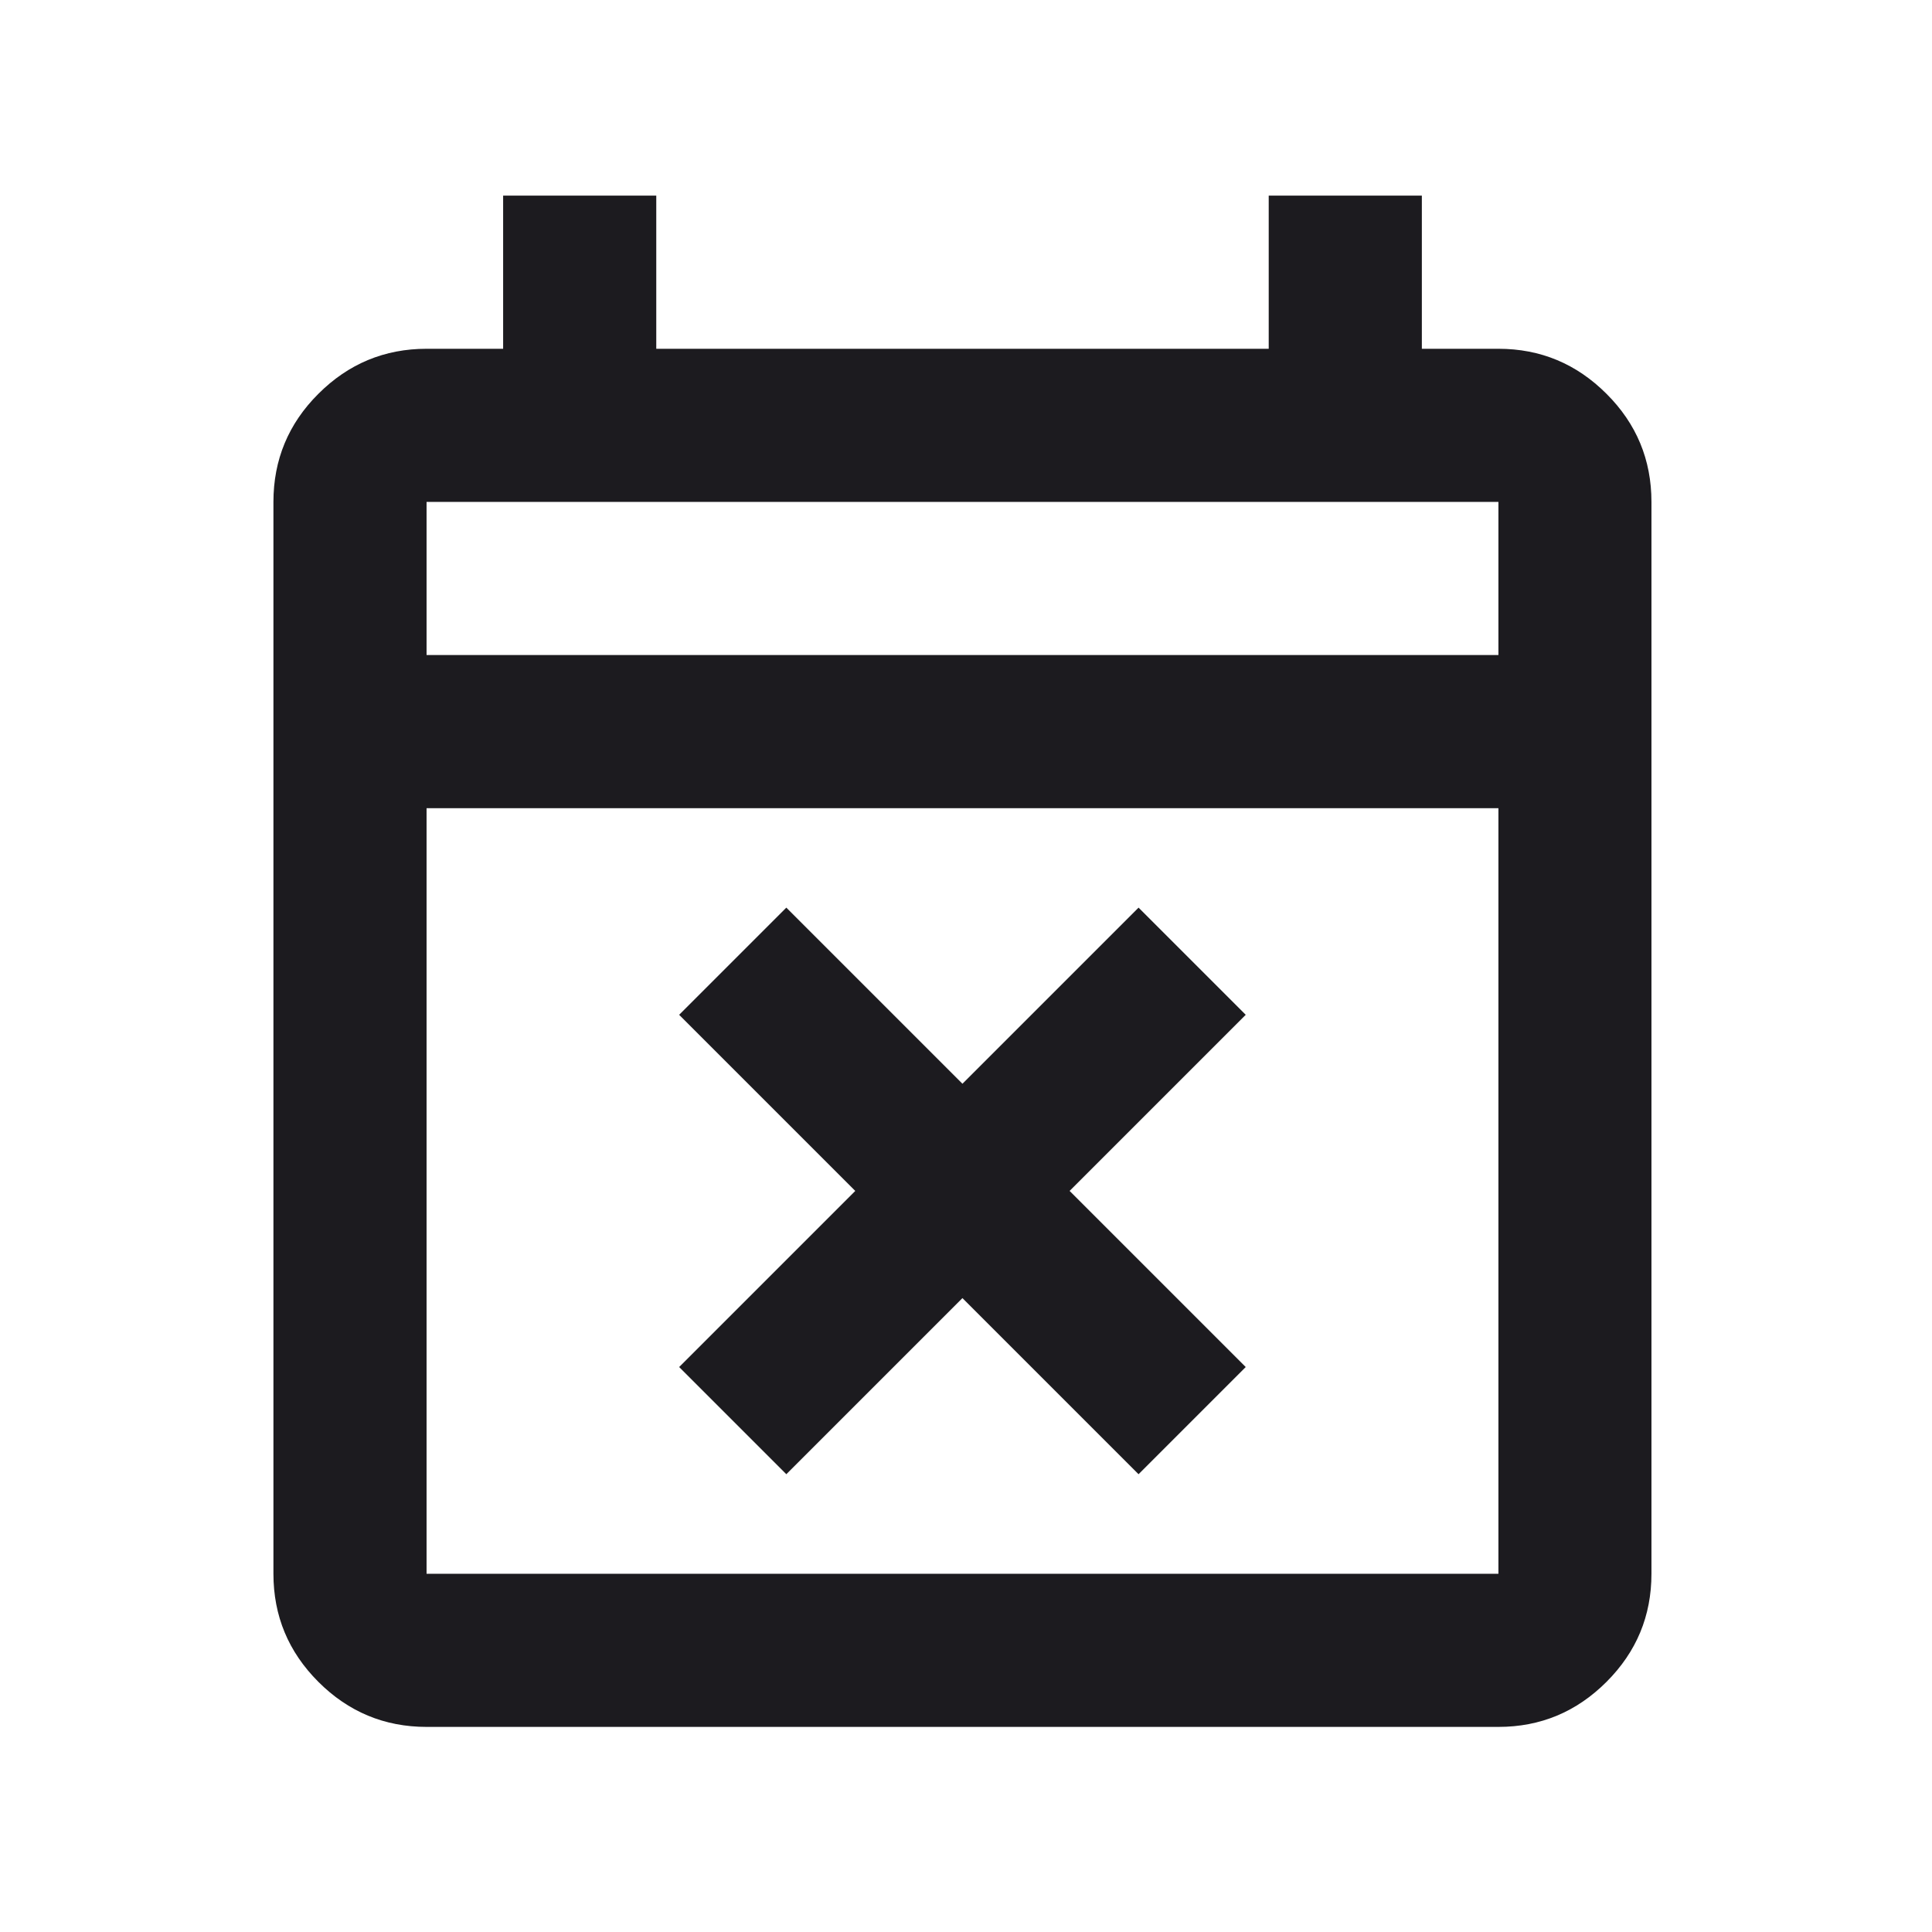 <svg xmlns="http://www.w3.org/2000/svg" width="19" height="19" viewBox="0 0 19 19" fill="none">
  <mask id="mask0_58_1826" style="mask-type:alpha" maskUnits="userSpaceOnUse" x="0" y="0" width="19" height="19">
    <rect x="0.43" y="0.419" width="18.07" height="18.07" fill="#D9D9D9"/>
  </mask>
  <g mask="url(#mask0_58_1826)">
    <path d="M7.733 14.498L6.679 13.444L8.411 11.712L6.679 9.98L7.733 8.926L9.465 10.658L11.197 8.926L12.251 9.98L10.519 11.712L12.251 13.444L11.197 14.498L9.465 12.766L7.733 14.498ZM4.195 16.983C3.781 16.983 3.426 16.835 3.131 16.54C2.836 16.245 2.689 15.891 2.689 15.477V4.936C2.689 4.522 2.836 4.167 3.131 3.873C3.426 3.578 3.781 3.43 4.195 3.43H4.948V1.924H6.454V3.43H12.477V1.924H13.983V3.43H14.736C15.15 3.43 15.504 3.578 15.799 3.873C16.094 4.167 16.241 4.522 16.241 4.936V15.477C16.241 15.891 16.094 16.245 15.799 16.54C15.504 16.835 15.15 16.983 14.736 16.983H4.195ZM4.195 15.477H14.736V7.948H4.195V15.477ZM4.195 6.442H14.736V4.936H4.195V6.442Z" fill="#1C1B1F"/>
  </g>
</svg>